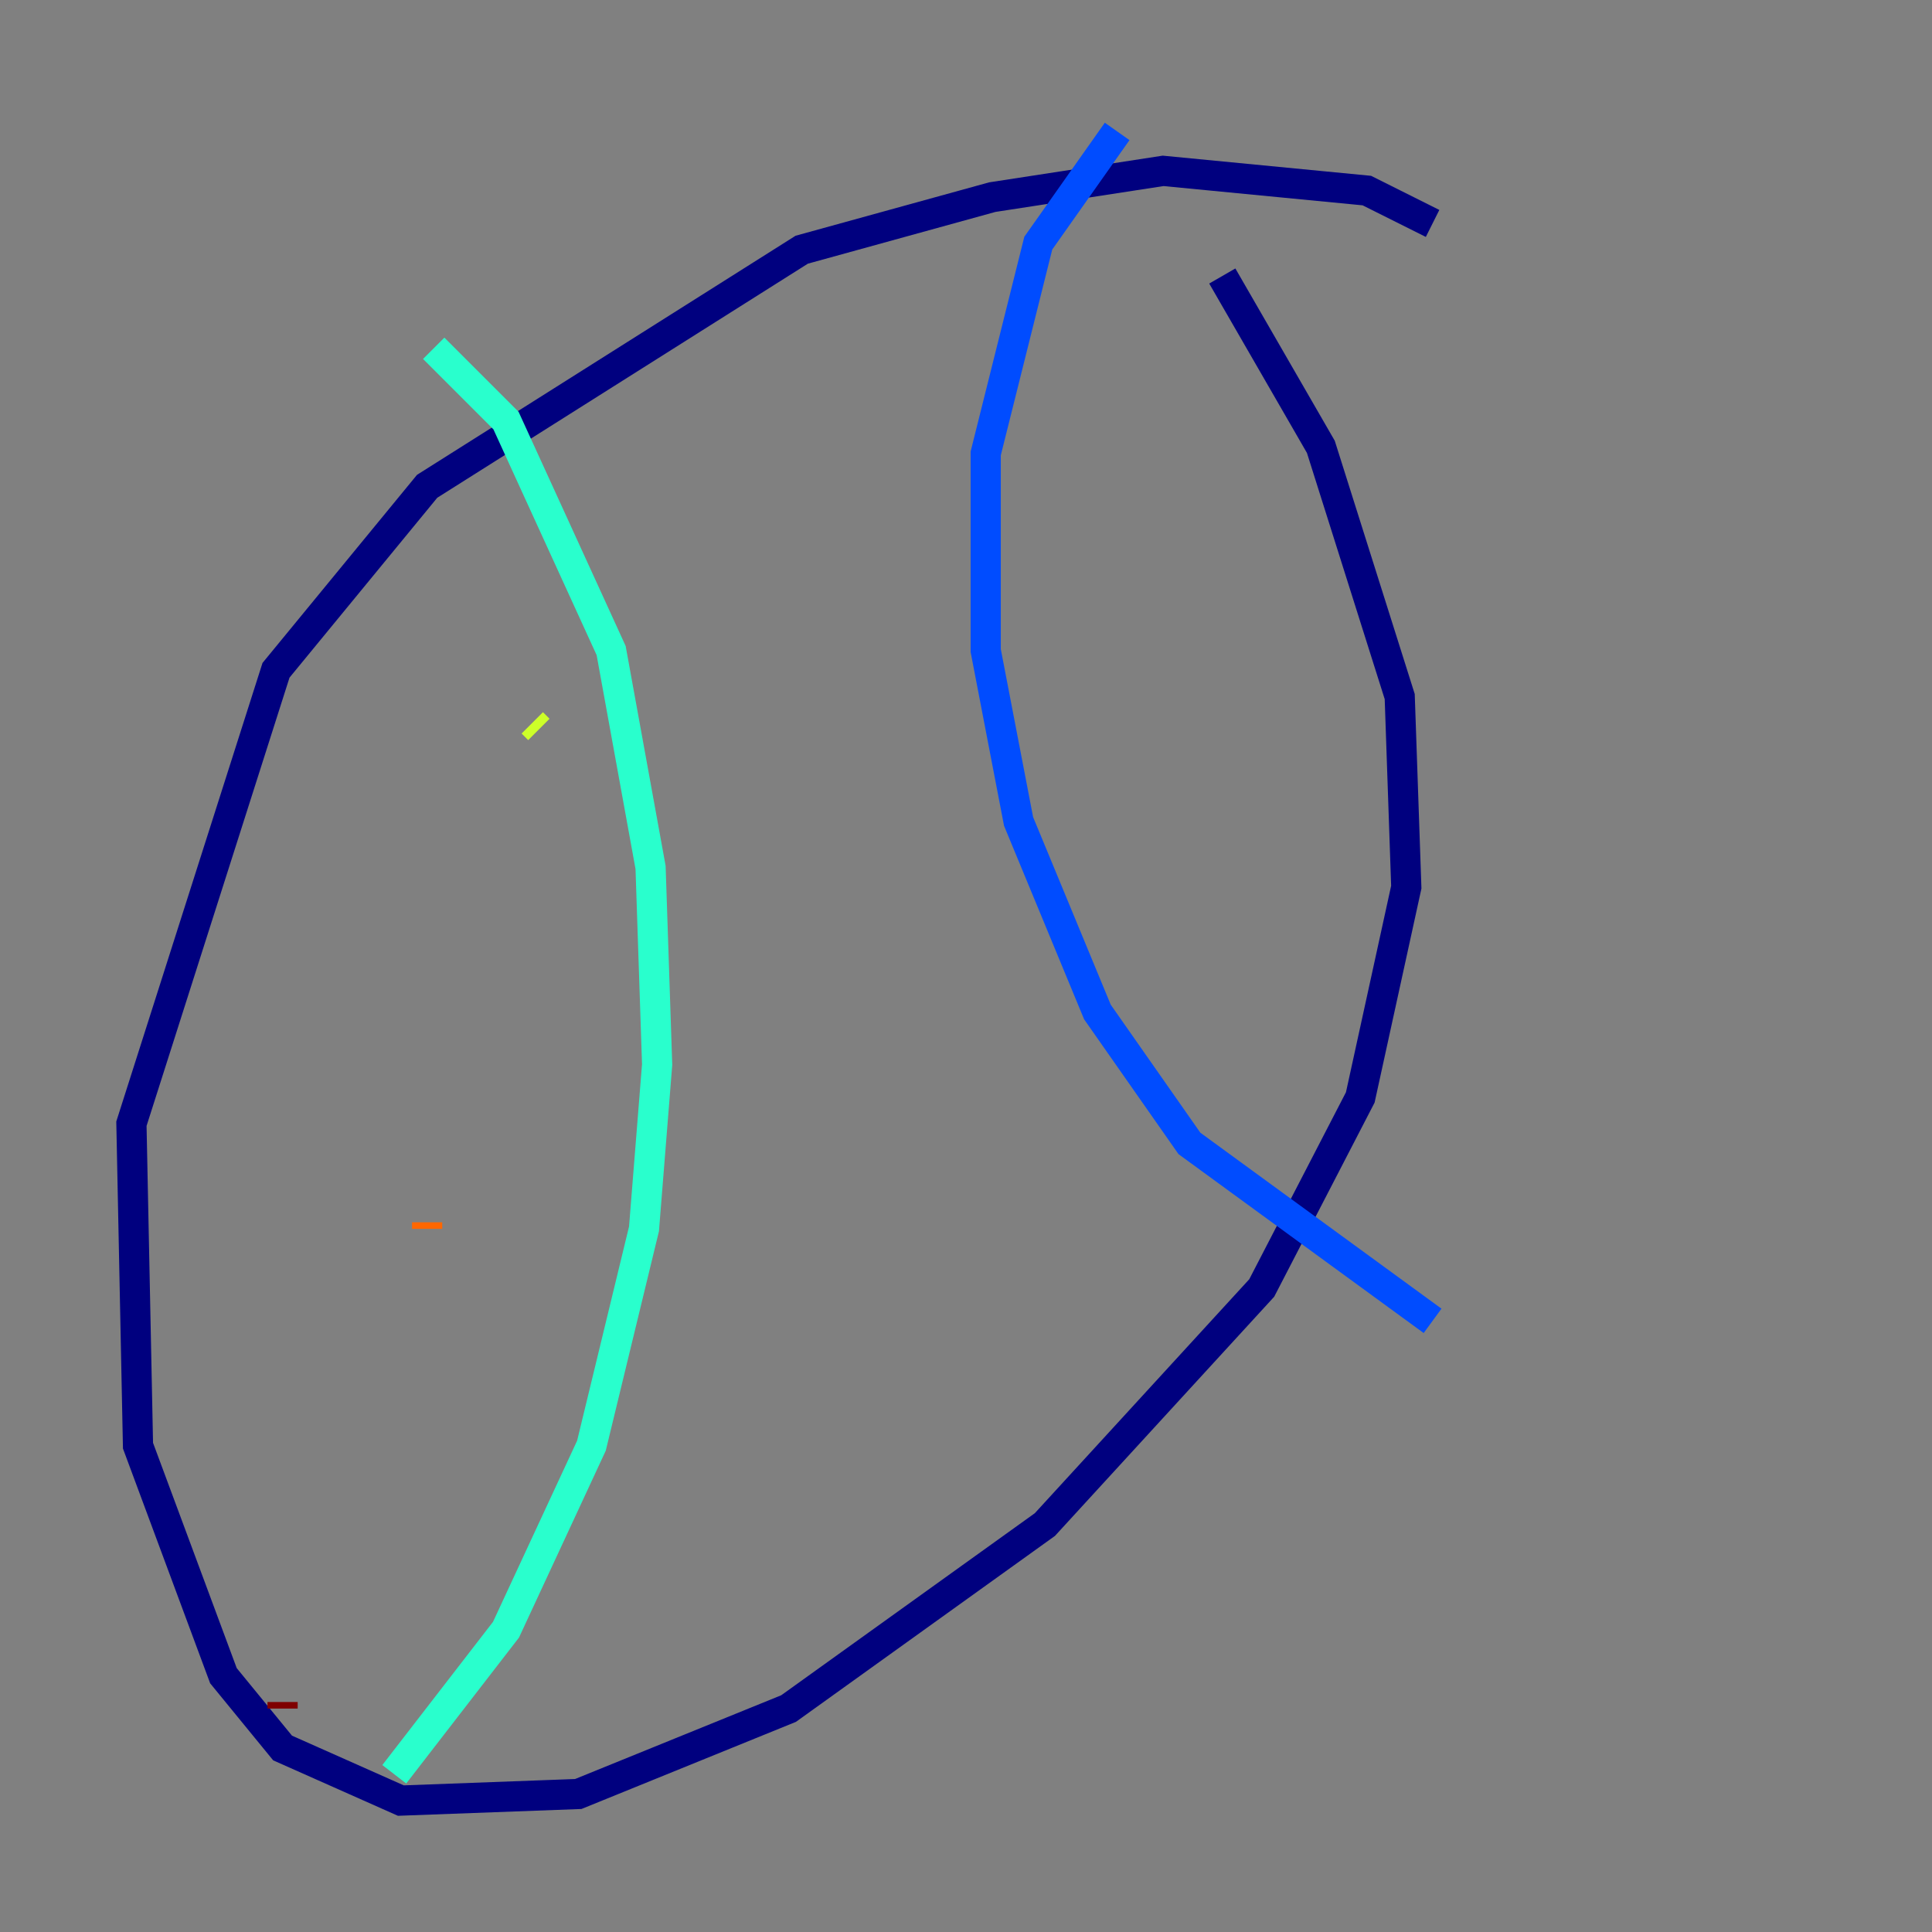 <?xml version="1.0" encoding="utf-8" ?>
<svg baseProfile="tiny" height="128" version="1.2" viewBox="0,0,128,128" width="128" xmlns="http://www.w3.org/2000/svg" xmlns:ev="http://www.w3.org/2001/xml-events" xmlns:xlink="http://www.w3.org/1999/xlink"><rect x="0" y="0" width="128" height="128" fill="#808080" stroke="none"/><defs /><polyline fill="none" points="94.912,14.803 90.558,12.626 77.061,11.32 65.742,13.061 53.116,16.544 28.299,32.218 18.286,44.408 8.707,74.449 9.143,95.782 14.803,111.02 18.721,115.809 26.558,119.293 38.313,118.857 52.245,113.197 69.225,101.007 83.592,85.333 90.122,72.707 93.17,58.776 92.735,46.15 87.51,29.605 80.98,18.286" stroke="#00007f" stroke-width="2" /><polyline fill="none" points="74.014,8.707 68.789,16.109 65.306,30.041 65.306,43.102 67.483,54.422 72.707,67.048 78.803,75.755 94.912,87.51" stroke="#004cff" stroke-width="2" /><polyline fill="none" points="28.735,23.075 33.524,27.864 40.49,43.102 43.102,57.469 43.537,70.531 42.667,81.415 39.184,95.782 33.524,107.973 26.122,117.551" stroke="#29ffcd" stroke-width="2" /><polyline fill="none" points="35.265,47.891 35.701,48.327" stroke="#cdff29" stroke-width="2" /><polyline fill="none" points="28.299,80.98 28.299,81.415" stroke="#ff6700" stroke-width="2" /><polyline fill="none" points="18.721,112.762 18.721,113.197" stroke="#7f0000" stroke-width="2" /></svg>